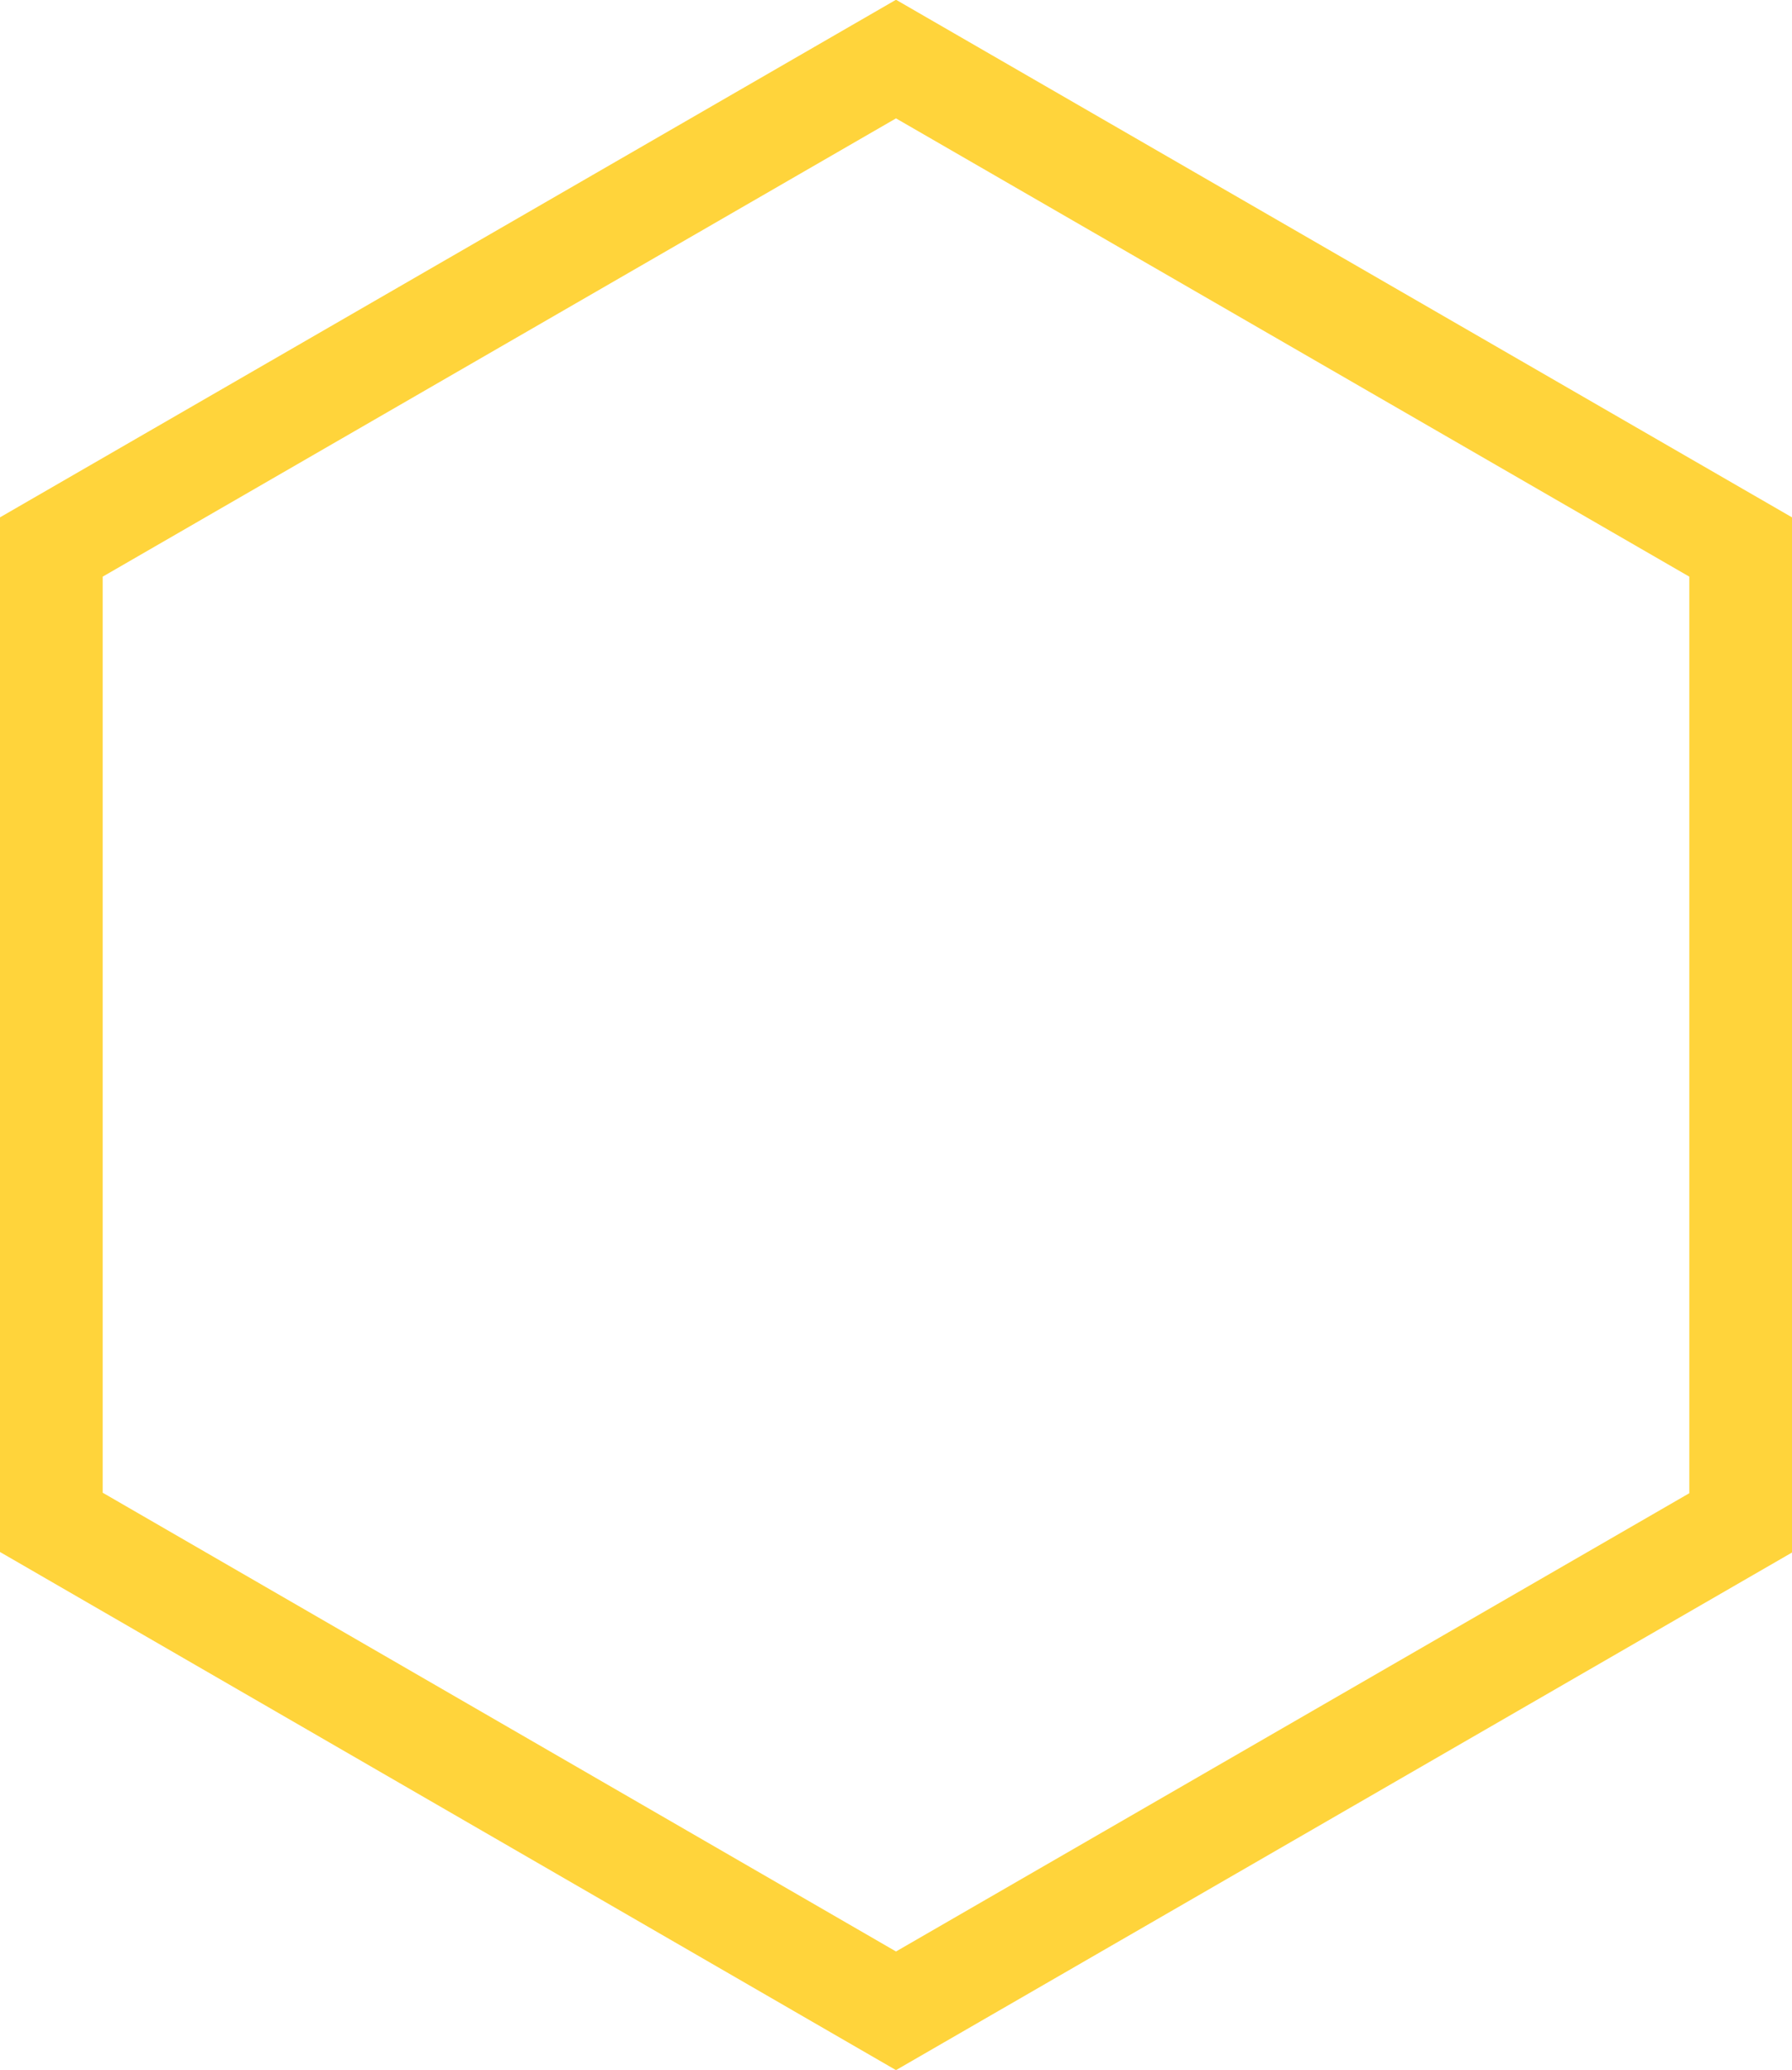 <svg id="Layer_1" data-name="Layer 1" xmlns="http://www.w3.org/2000/svg" viewBox="0 0 34.9 40.3"><defs><style>.cls-1{fill:none;stroke:#ffd43b;stroke-miterlimit:10;stroke-width:2px}</style></defs><title>polygon-inverse</title><path class="cls-1" d="M0 9.5L16.45 0 32.9 9.5v19L16.45 38 0 28.49z" transform="translate(1 1.15)"/></svg>